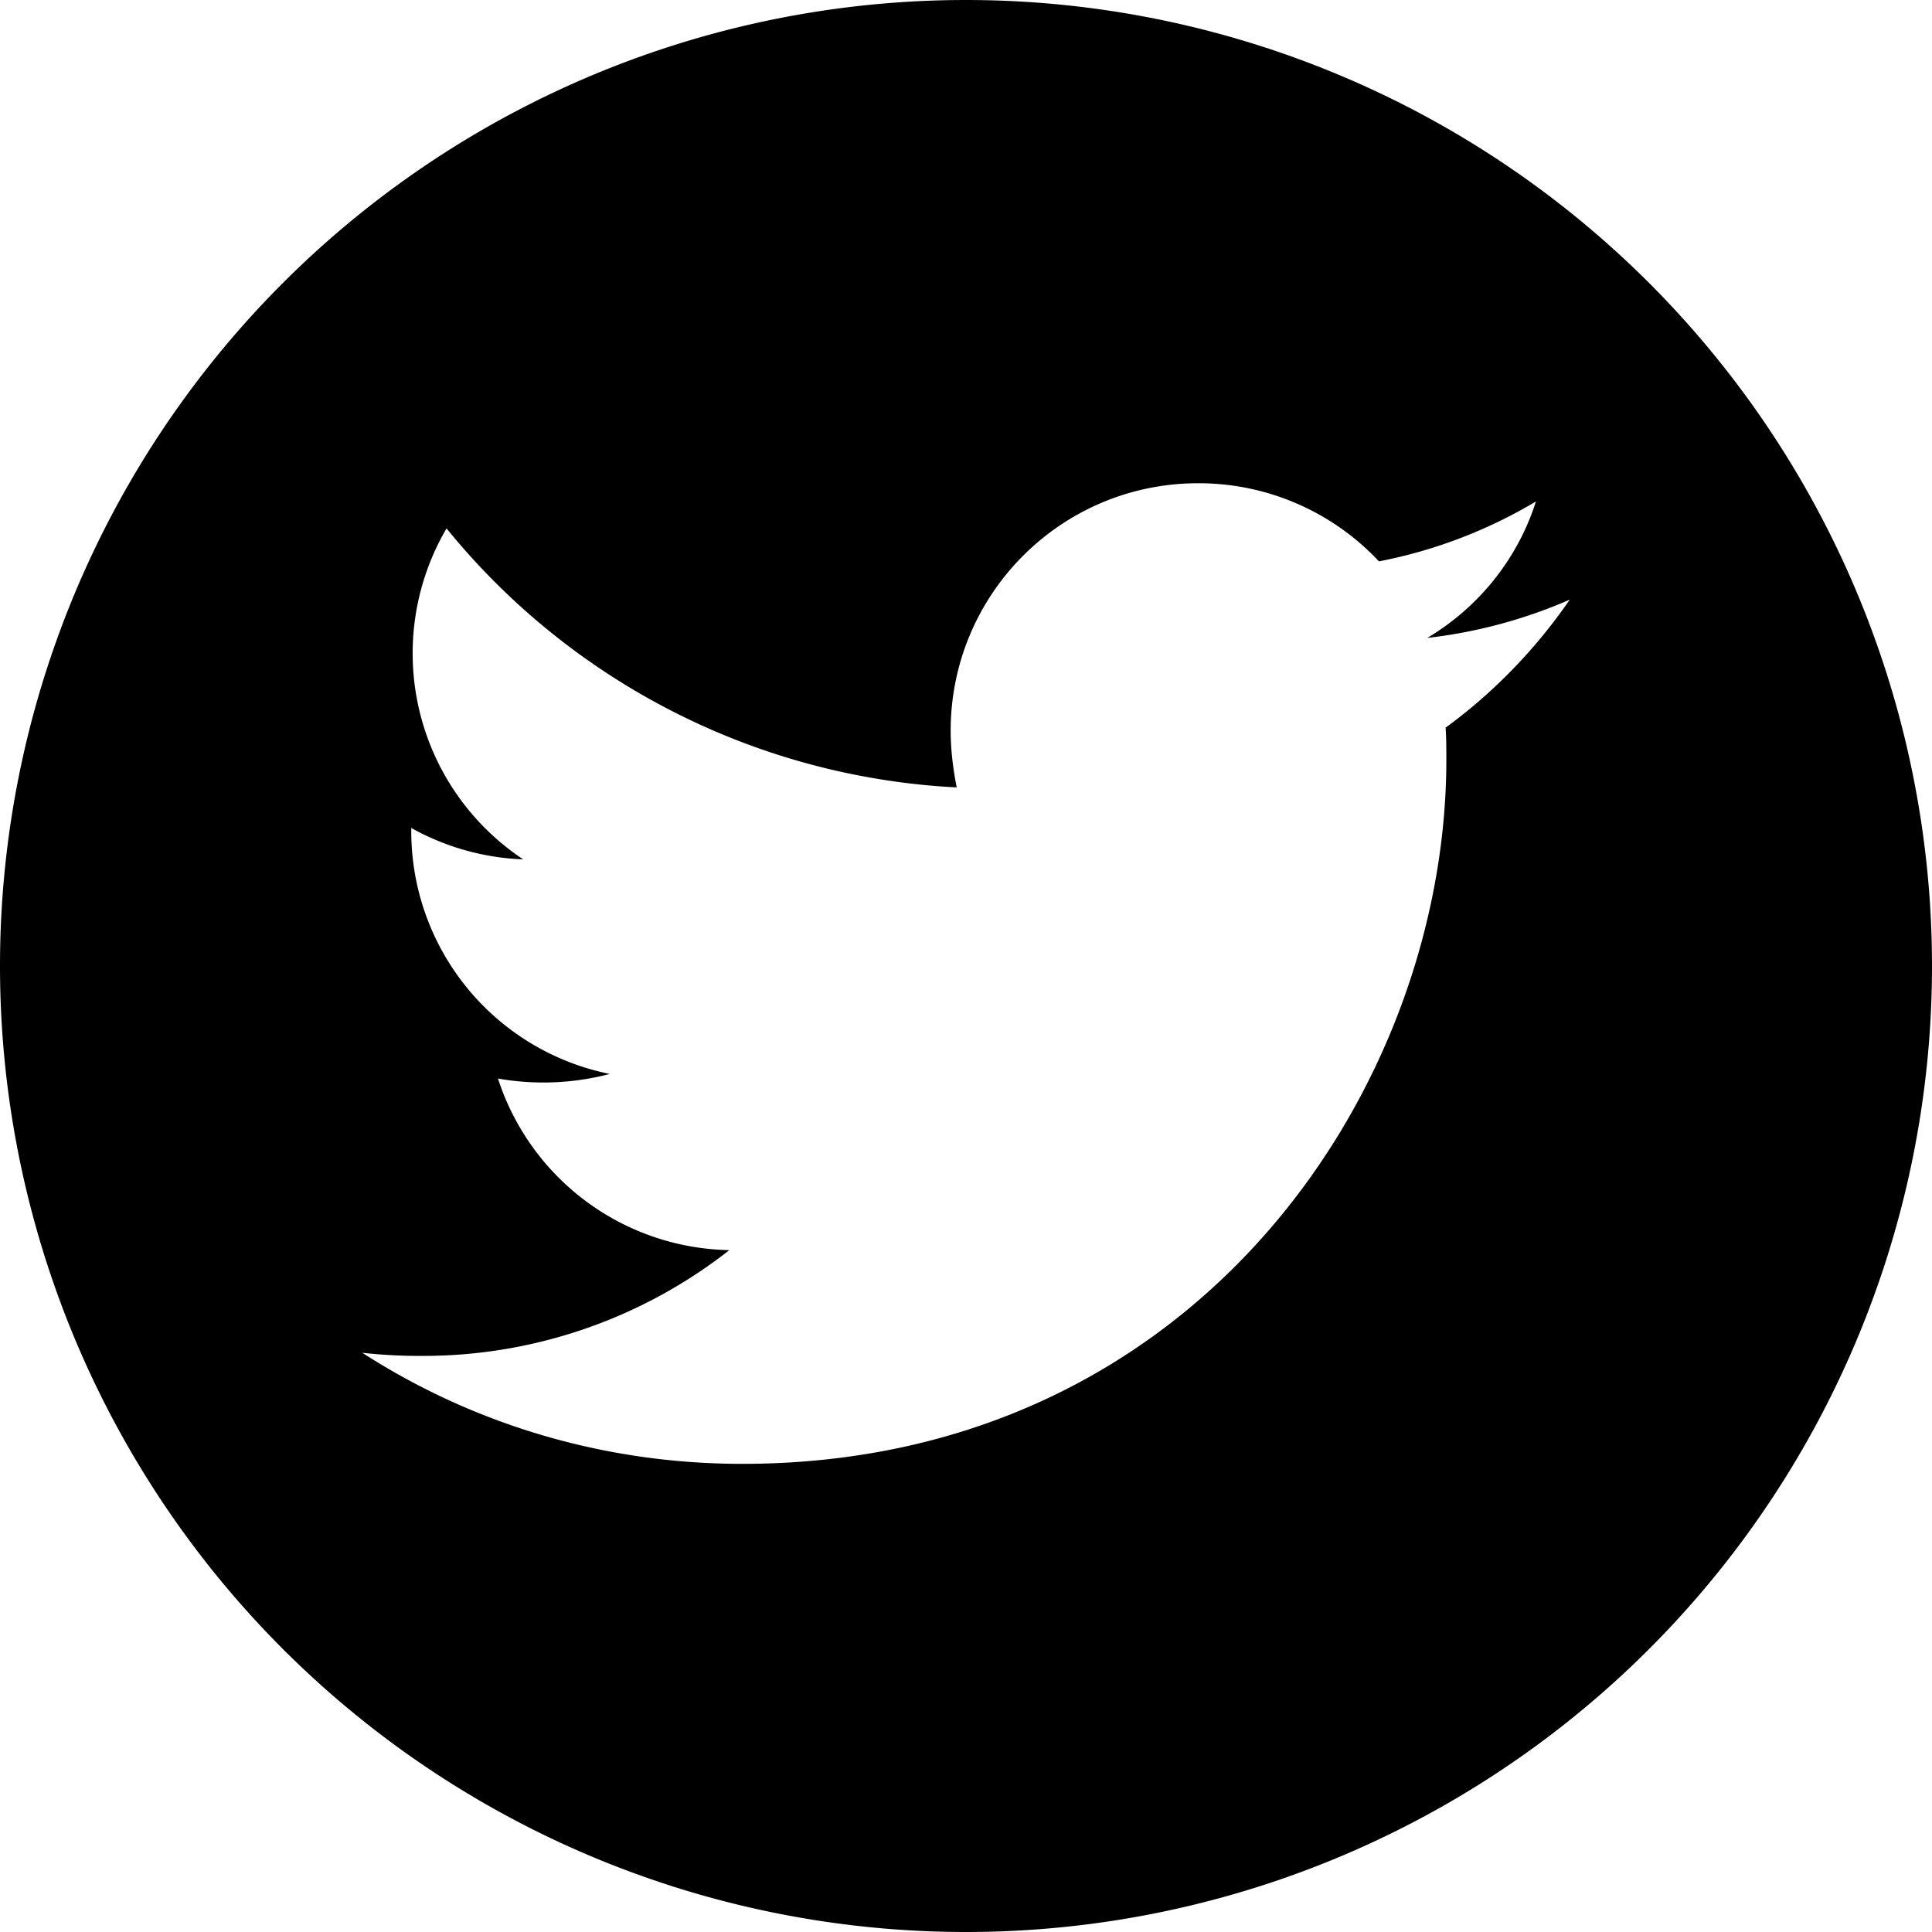 <svg width="16" height="16" xmlns="http://www.w3.org/2000/svg"><path d="M8 0a8 8 0 110 16A8 8 0 018 0zm1.923 4.002c-1.136 0-2.05.92-2.05 2.05 0 .158.02.316.05.469a5.826 5.826 0 01-4.225-2.145 2.048 2.048 0 00.635 2.741 2.064 2.064 0 01-.927-.26v.025A2.05 2.05 0 005.05 8.894a2.168 2.168 0 01-.926.038 2.053 2.053 0 001.916 1.421 4.105 4.105 0 01-2.544.876A4.24 4.24 0 013 11.203c.907.584 1.986.92 3.147.92 3.77 0 5.831-3.121 5.831-5.83 0-.09 0-.178-.006-.267.4-.292.749-.654 1.028-1.06a4.109 4.109 0 01-1.18.317c.425-.253.748-.653.9-1.13a4.035 4.035 0 01-1.3.496 2.045 2.045 0 00-1.497-.647z" fill-rule="evenodd"/></svg>